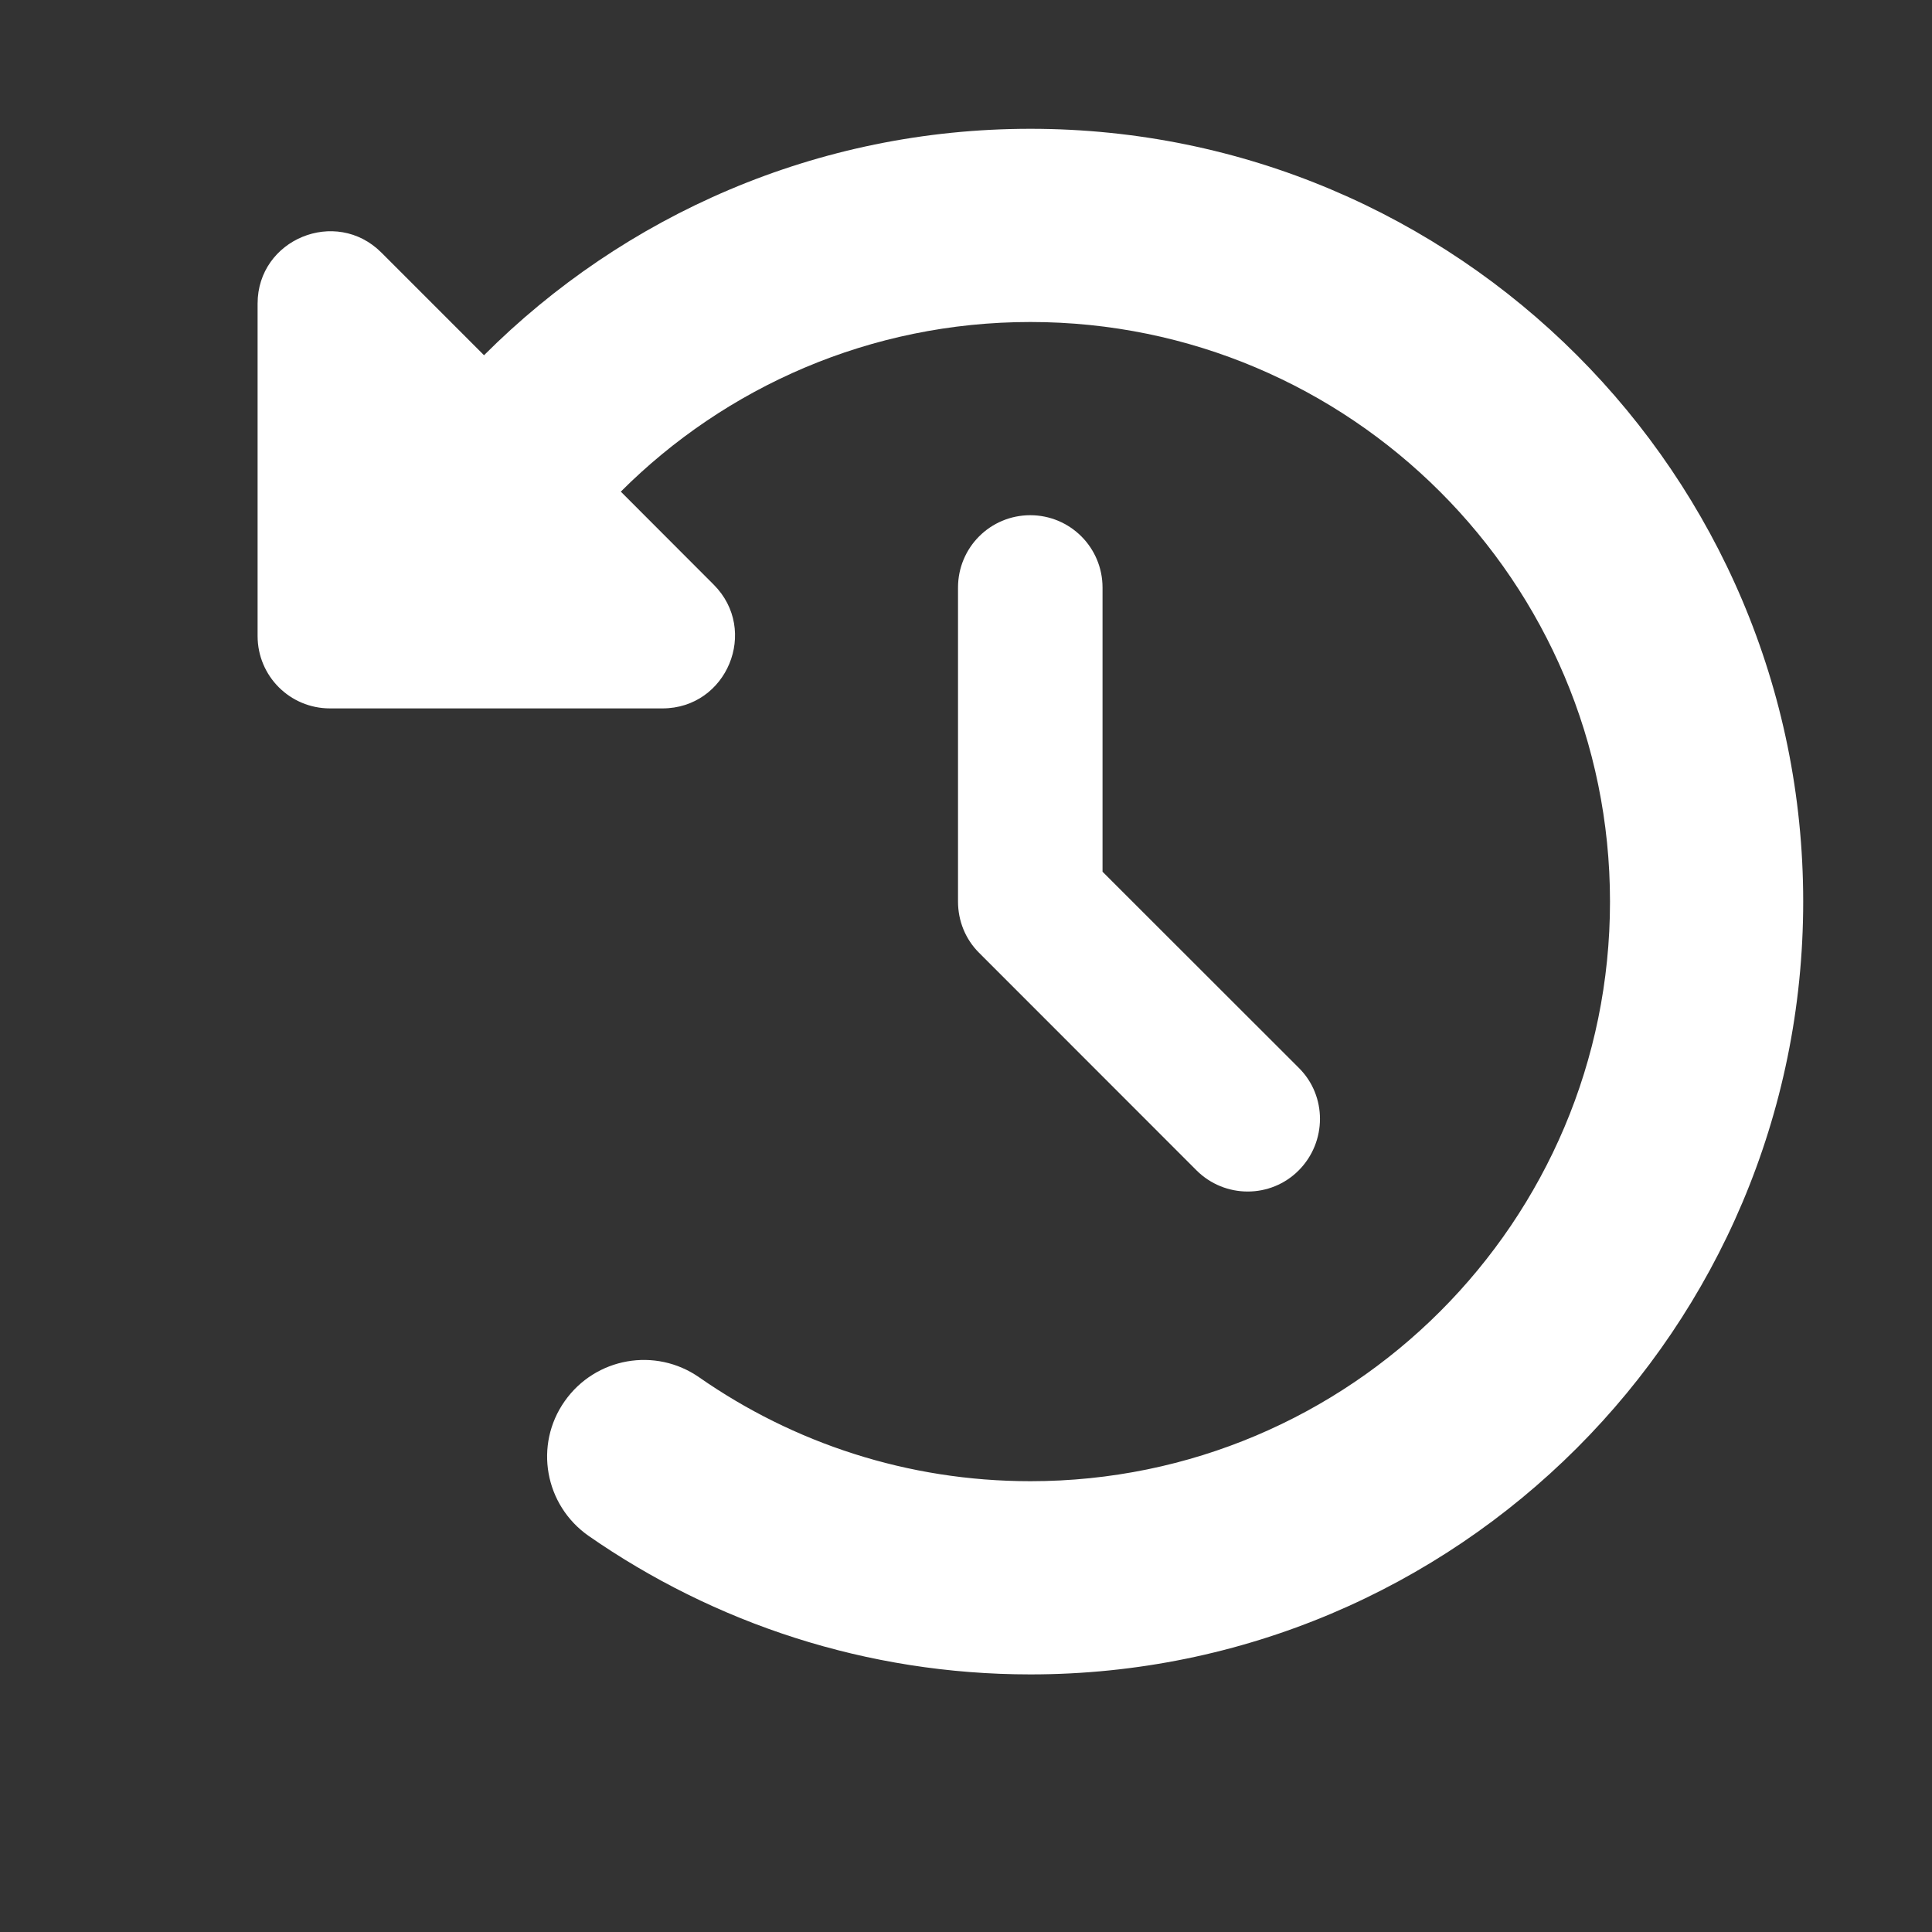 <svg width="15" height="15" viewBox="0 0 15 15" fill="none" xmlns="http://www.w3.org/2000/svg">
<rect x="0" y="0" width="15" height="15" fill="#333333" stroke="none"/>
<path d="M3.758 2.758L2.961 1.961C2.607 1.607 2 1.858 2 2.357V4.938C2 5.249 2.251 5.5 2.562 5.5H5.143C5.645 5.5 5.895 4.893 5.541 4.539L4.82 3.817C5.633 3.004 6.758 2.5 8 2.5C10.484 2.5 12.5 4.516 12.5 7C12.5 9.484 10.484 11.5 8 11.5C7.044 11.5 6.158 11.202 5.429 10.694C5.089 10.457 4.623 10.539 4.384 10.879C4.145 11.219 4.229 11.685 4.569 11.924C5.544 12.602 6.727 13 8 13C11.314 13 14 10.314 14 7C14 3.686 11.314 1 8 1C6.343 1 4.843 1.673 3.758 2.758ZM8 4C7.688 4 7.438 4.251 7.438 4.562V7C7.438 7.15 7.496 7.293 7.602 7.398L9.289 9.086C9.509 9.306 9.866 9.306 10.084 9.086C10.302 8.866 10.304 8.509 10.084 8.291L8.56 6.768V4.562C8.56 4.251 8.309 4 7.998 4H8Z" fill="white"/>
</svg>
